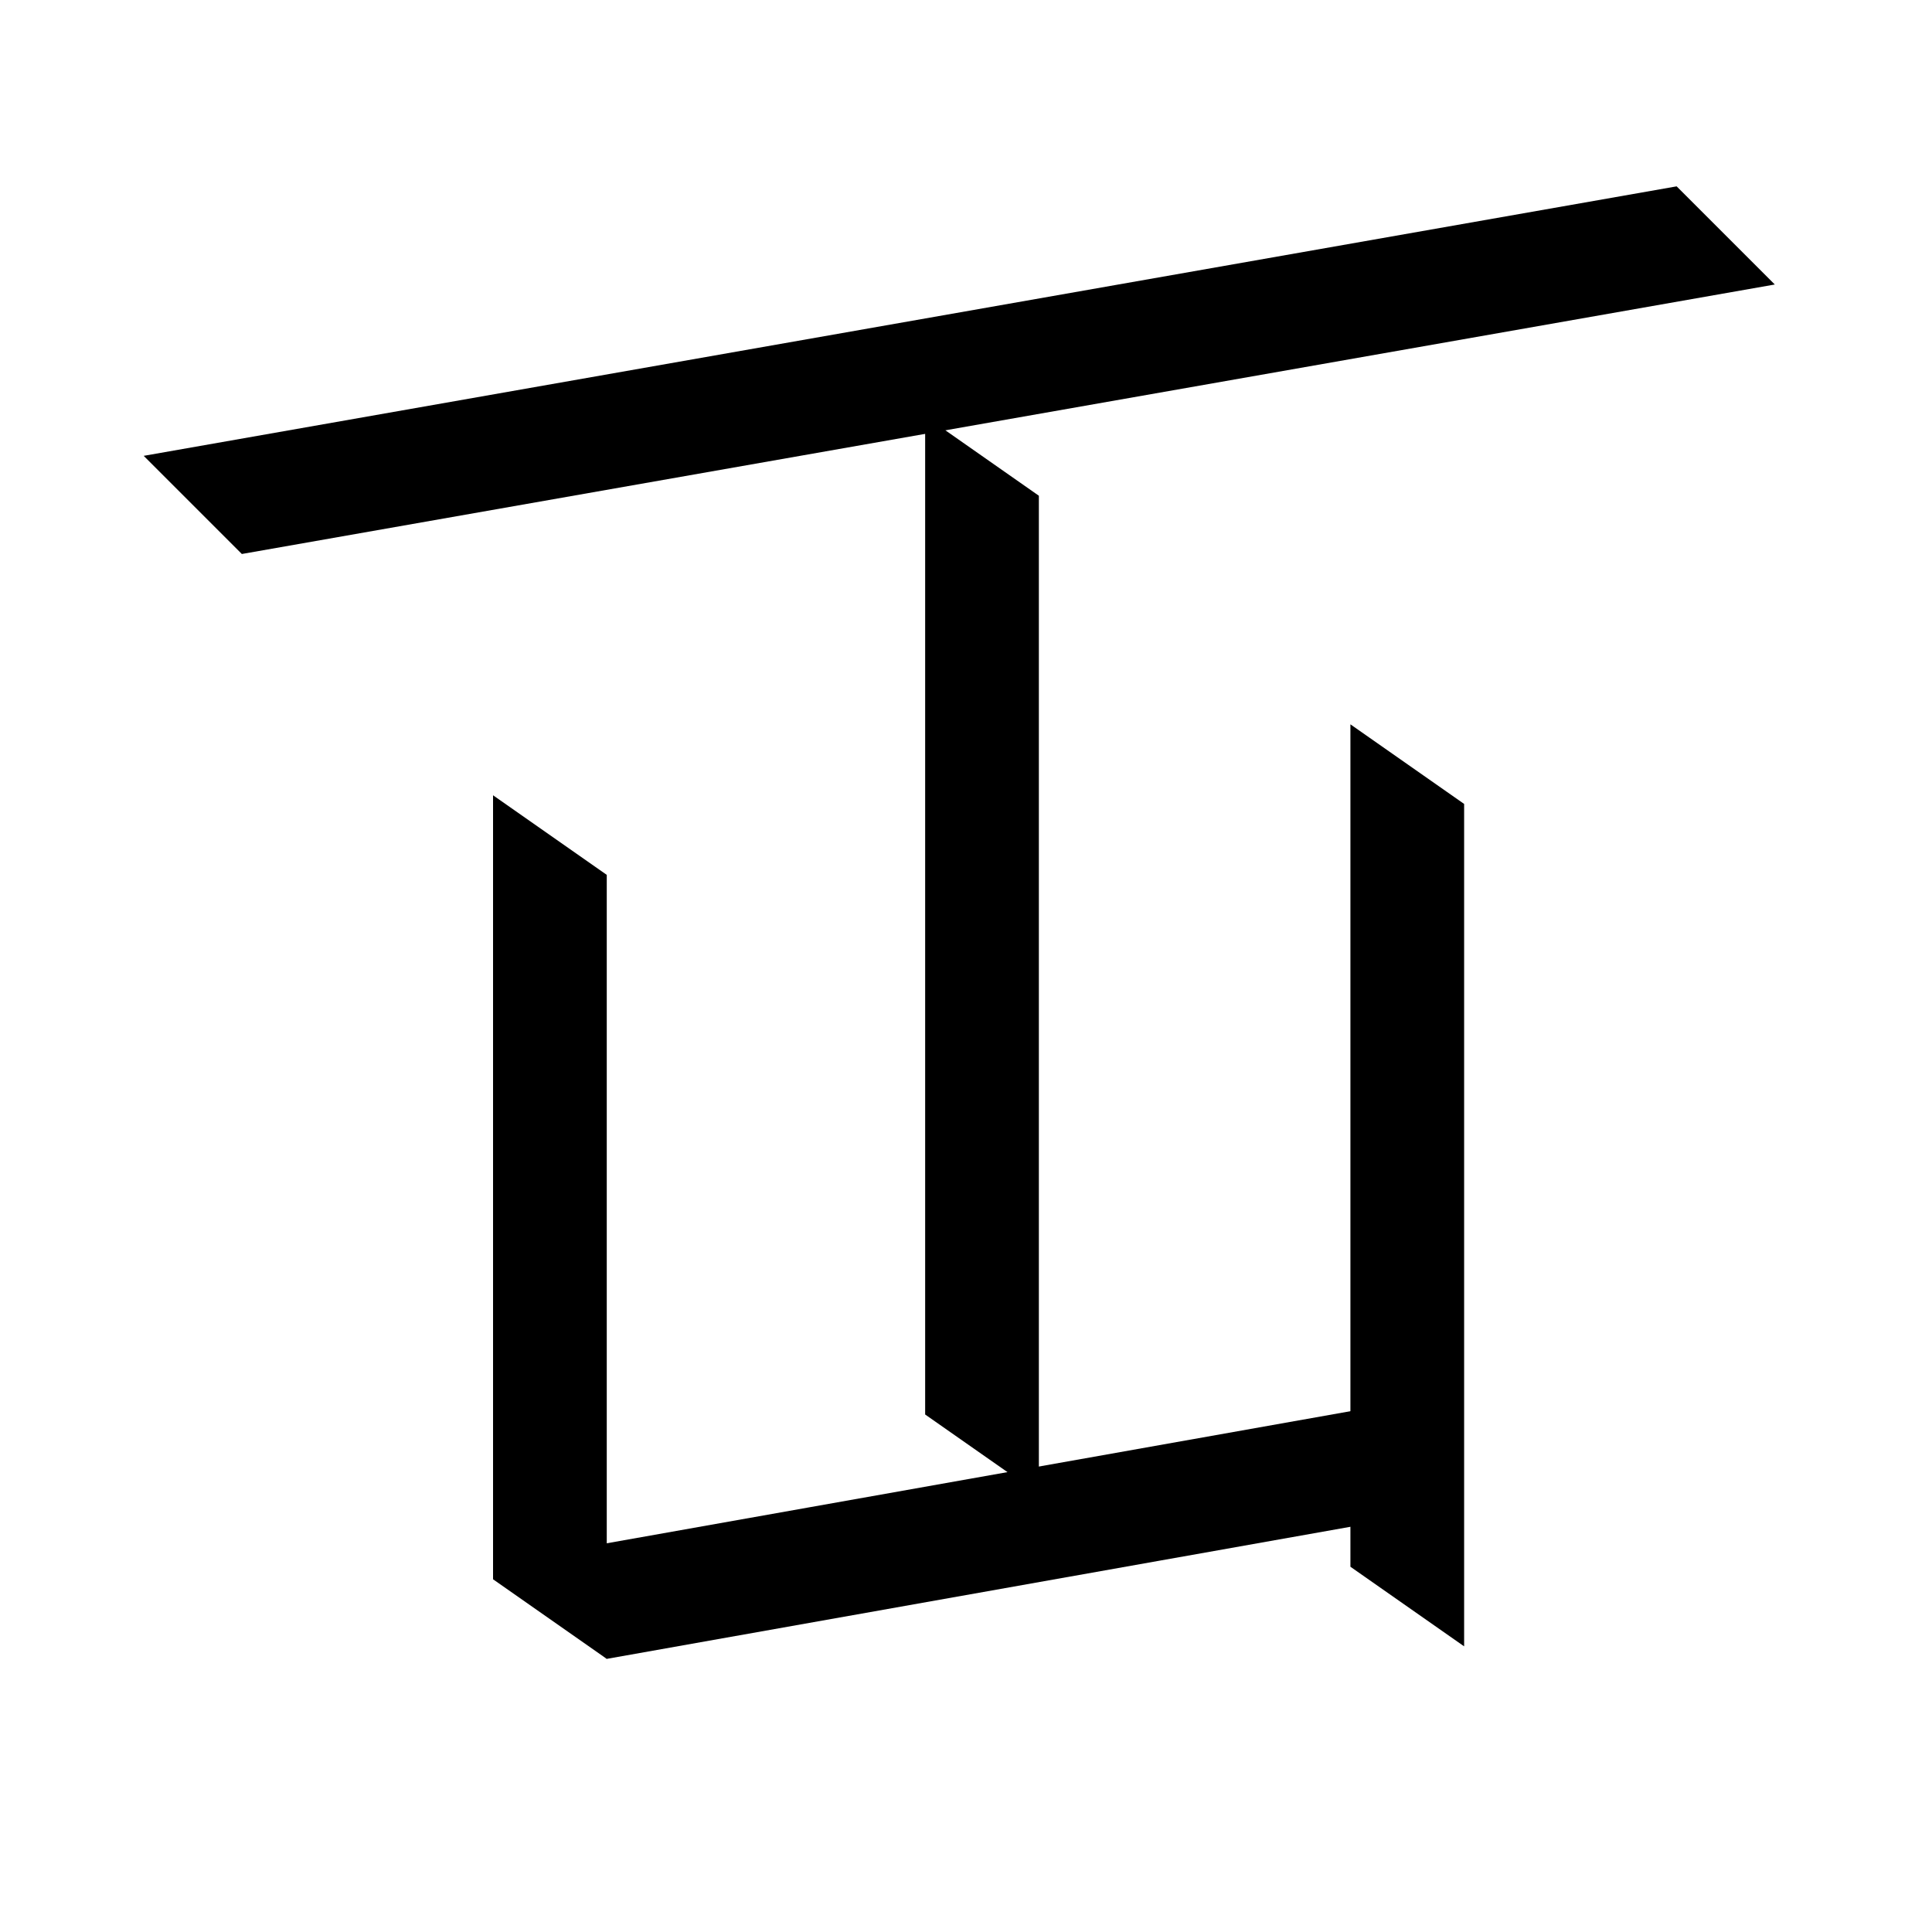 <?xml version="1.0" encoding="UTF-8" standalone="no"?>
<svg
   width="35mm"
   height="35mm"
   viewBox="0 0 35 35"
   version="1.1"
   id="svg35679"
   inkscape:version="1.2.1 (9c6d41e410, 2022-07-14)"
   sodipodi:docname="片.svg"
   xmlns:inkscape="http://www.inkscape.org/namespaces/inkscape"
   xmlns:sodipodi="http://sodipodi.sourceforge.net/DTD/sodipodi-0.dtd"
   xmlns="http://www.w3.org/2000/svg"
   xmlns:svg="http://www.w3.org/2000/svg">
  <sodipodi:namedview
     id="namedview35681"
     pagecolor="#ffffff"
     bordercolor="#666666"
     borderopacity="1.0"
     inkscape:showpageshadow="2"
     inkscape:pageopacity="0.0"
     inkscape:pagecheckerboard="0"
     inkscape:deskcolor="#d1d1d1"
     inkscape:document-units="mm"
     showgrid="false"
     inkscape:zoom="2.9006173"
     inkscape:cx="92.911258"
     inkscape:cy="88.774207"
     inkscape:window-width="1920"
     inkscape:window-height="1001"
     inkscape:window-x="-9"
     inkscape:window-y="-9"
     inkscape:window-maximized="1"
     inkscape:current-layer="layer1" />
  <defs
     id="defs35676" />
  <g
     inkscape:label="Layer 1"
     inkscape:groupmode="layer"
     id="layer1"
     transform="translate(-61.311 -202.878)">
    <path
       style="fill:#000000;stroke:none;stroke-width:0.48px;stroke-linecap:butt;stroke-linejoin:miter;stroke-opacity:1"
       d="m 65.692,212.914 -1.778,-1.778 27.771,-4.882 1.778,1.778 z"
       id="path9539"
       sodipodi:nodetypes="ccccc" />
    <path
       style="fill:#000000;stroke:none;stroke-width:0.48px;stroke-linecap:butt;stroke-linejoin:miter;stroke-opacity:1"
       d="m 80.131,211.859 v 18.086 l -2.06,-1.442 v -18.086 z"
       id="path9561"
       sodipodi:nodetypes="ccccc" />
    <path
       style="fill:#000000;stroke:none;stroke-width:0.48px;stroke-linecap:butt;stroke-linejoin:miter;stroke-opacity:1"
       d="m 72.303,218.727 v 14.203 l -2.06,-1.442 v -14.203 z"
       id="path1847-1-5-3-6-9"
       sodipodi:nodetypes="ccccc" />
    <path
       style="fill:#000000;stroke:none;stroke-width:0.48px;stroke-linecap:butt;stroke-linejoin:miter;stroke-opacity:1"
       d="m 87.835,217.442 v 15.261 l -2.06,-1.442 v -15.261 z"
       id="path1849-7-2-0-2-0"
       sodipodi:nodetypes="ccccc" />
    <path
       style="fill:#000000;stroke:none;stroke-width:0.48px;stroke-linecap:butt;stroke-linejoin:miter;stroke-opacity:1"
       d="m 72.303,232.93 -1.778,-1.778 15.426,-2.74 1.778,1.778 z"
       id="path7490-3-9-1-2"
       sodipodi:nodetypes="ccccc" />
  </g>
</svg>

